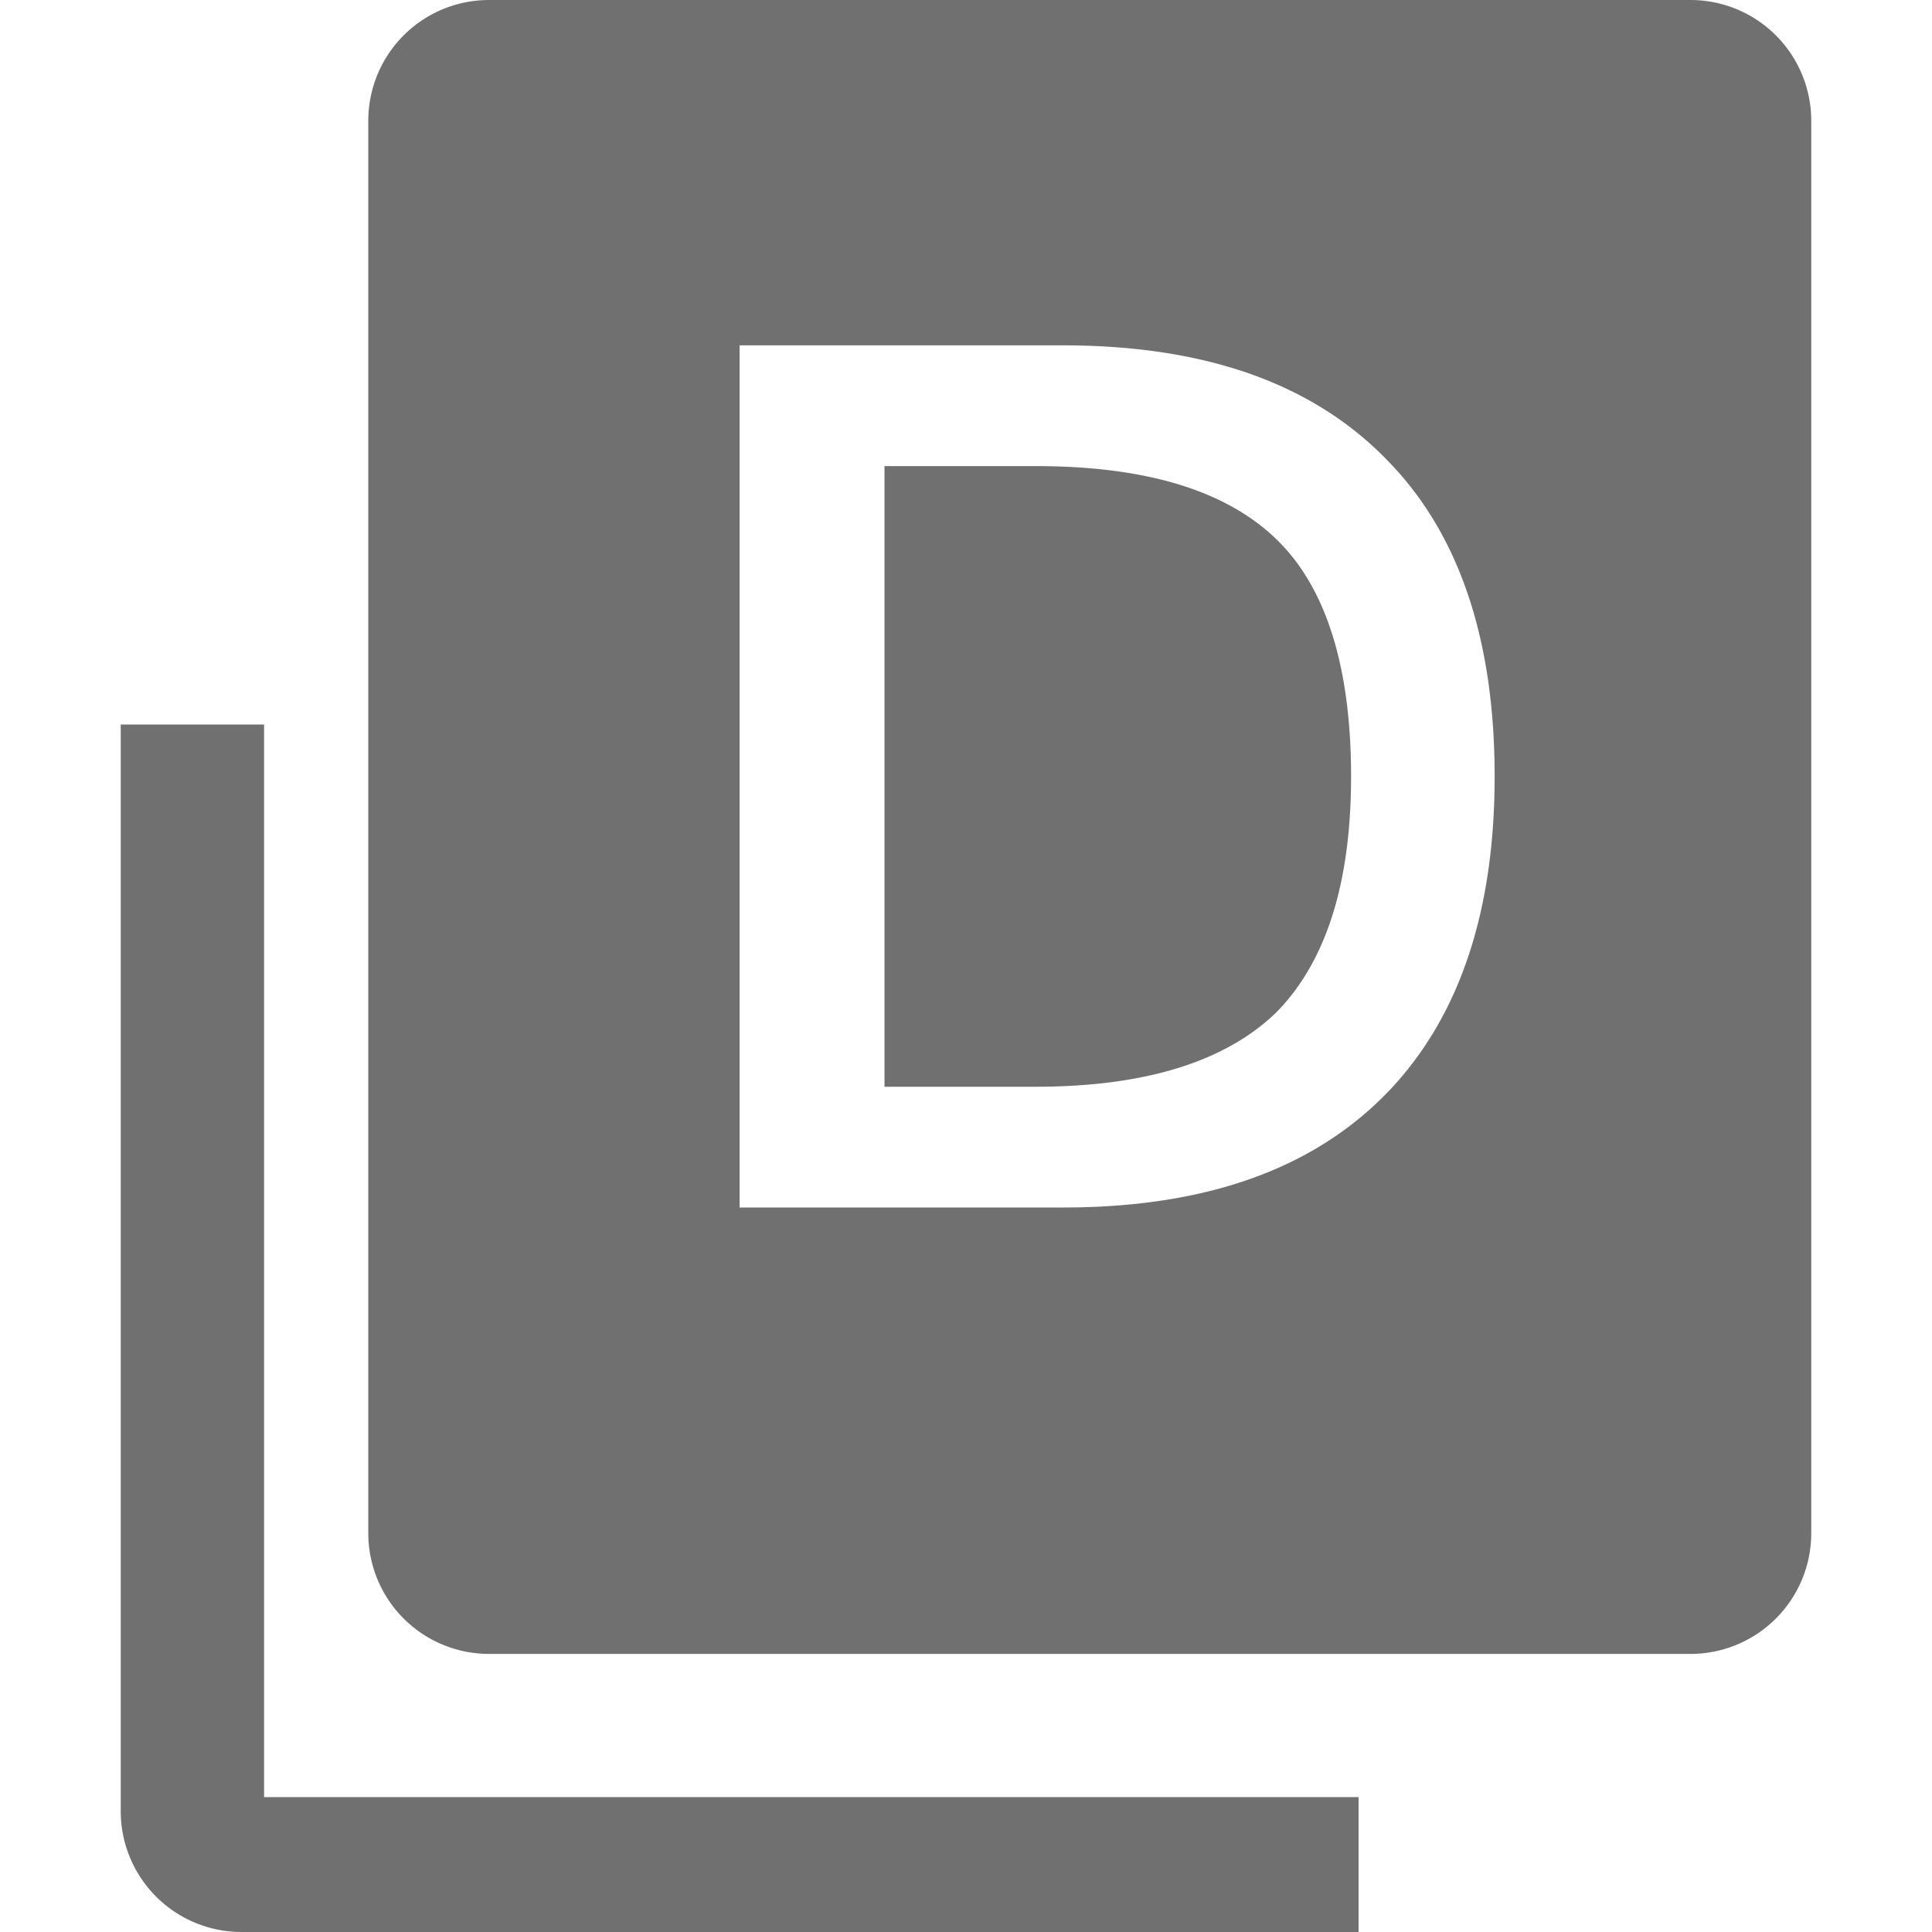<?xml version="1.0" standalone="no"?><!DOCTYPE svg PUBLIC "-//W3C//DTD SVG 1.1//EN" "http://www.w3.org/Graphics/SVG/1.1/DTD/svg11.dtd"><svg t="1667209401958" class="icon" viewBox="0 0 1024 1024" version="1.1" xmlns="http://www.w3.org/2000/svg" p-id="3619" width="48" height="48" xmlns:xlink="http://www.w3.org/1999/xlink"><path d="M259.2 0H896a64 64 0 0 1 64 64v748.608a64 64 0 0 1-64 64H259.2a64 64 0 0 1-64-64V64a64 64 0 0 1 64-64z m132.8 183.04V640h171.264c76.096 0 133.12-20.48 172.544-61.44 37.376-39.04 56.384-94.72 56.384-167.04 0-72.96-19.008-128.64-56.384-167.04-39.36-40.96-96.448-61.44-172.544-61.44H392z m76.8 64h80c58.432 0 101.056 12.8 128 39.04 26.24 25.6 39.296 67.84 39.296 125.44 0 56.32-13.12 97.92-39.36 124.8-26.88 26.24-69.504 39.68-127.936 39.68h-80V247.04zM64 384h75.968v568.512h580.096V1024H128a64 64 0 0 1-64-64V384z" p-id="3620" fill="#707070"></path></svg>